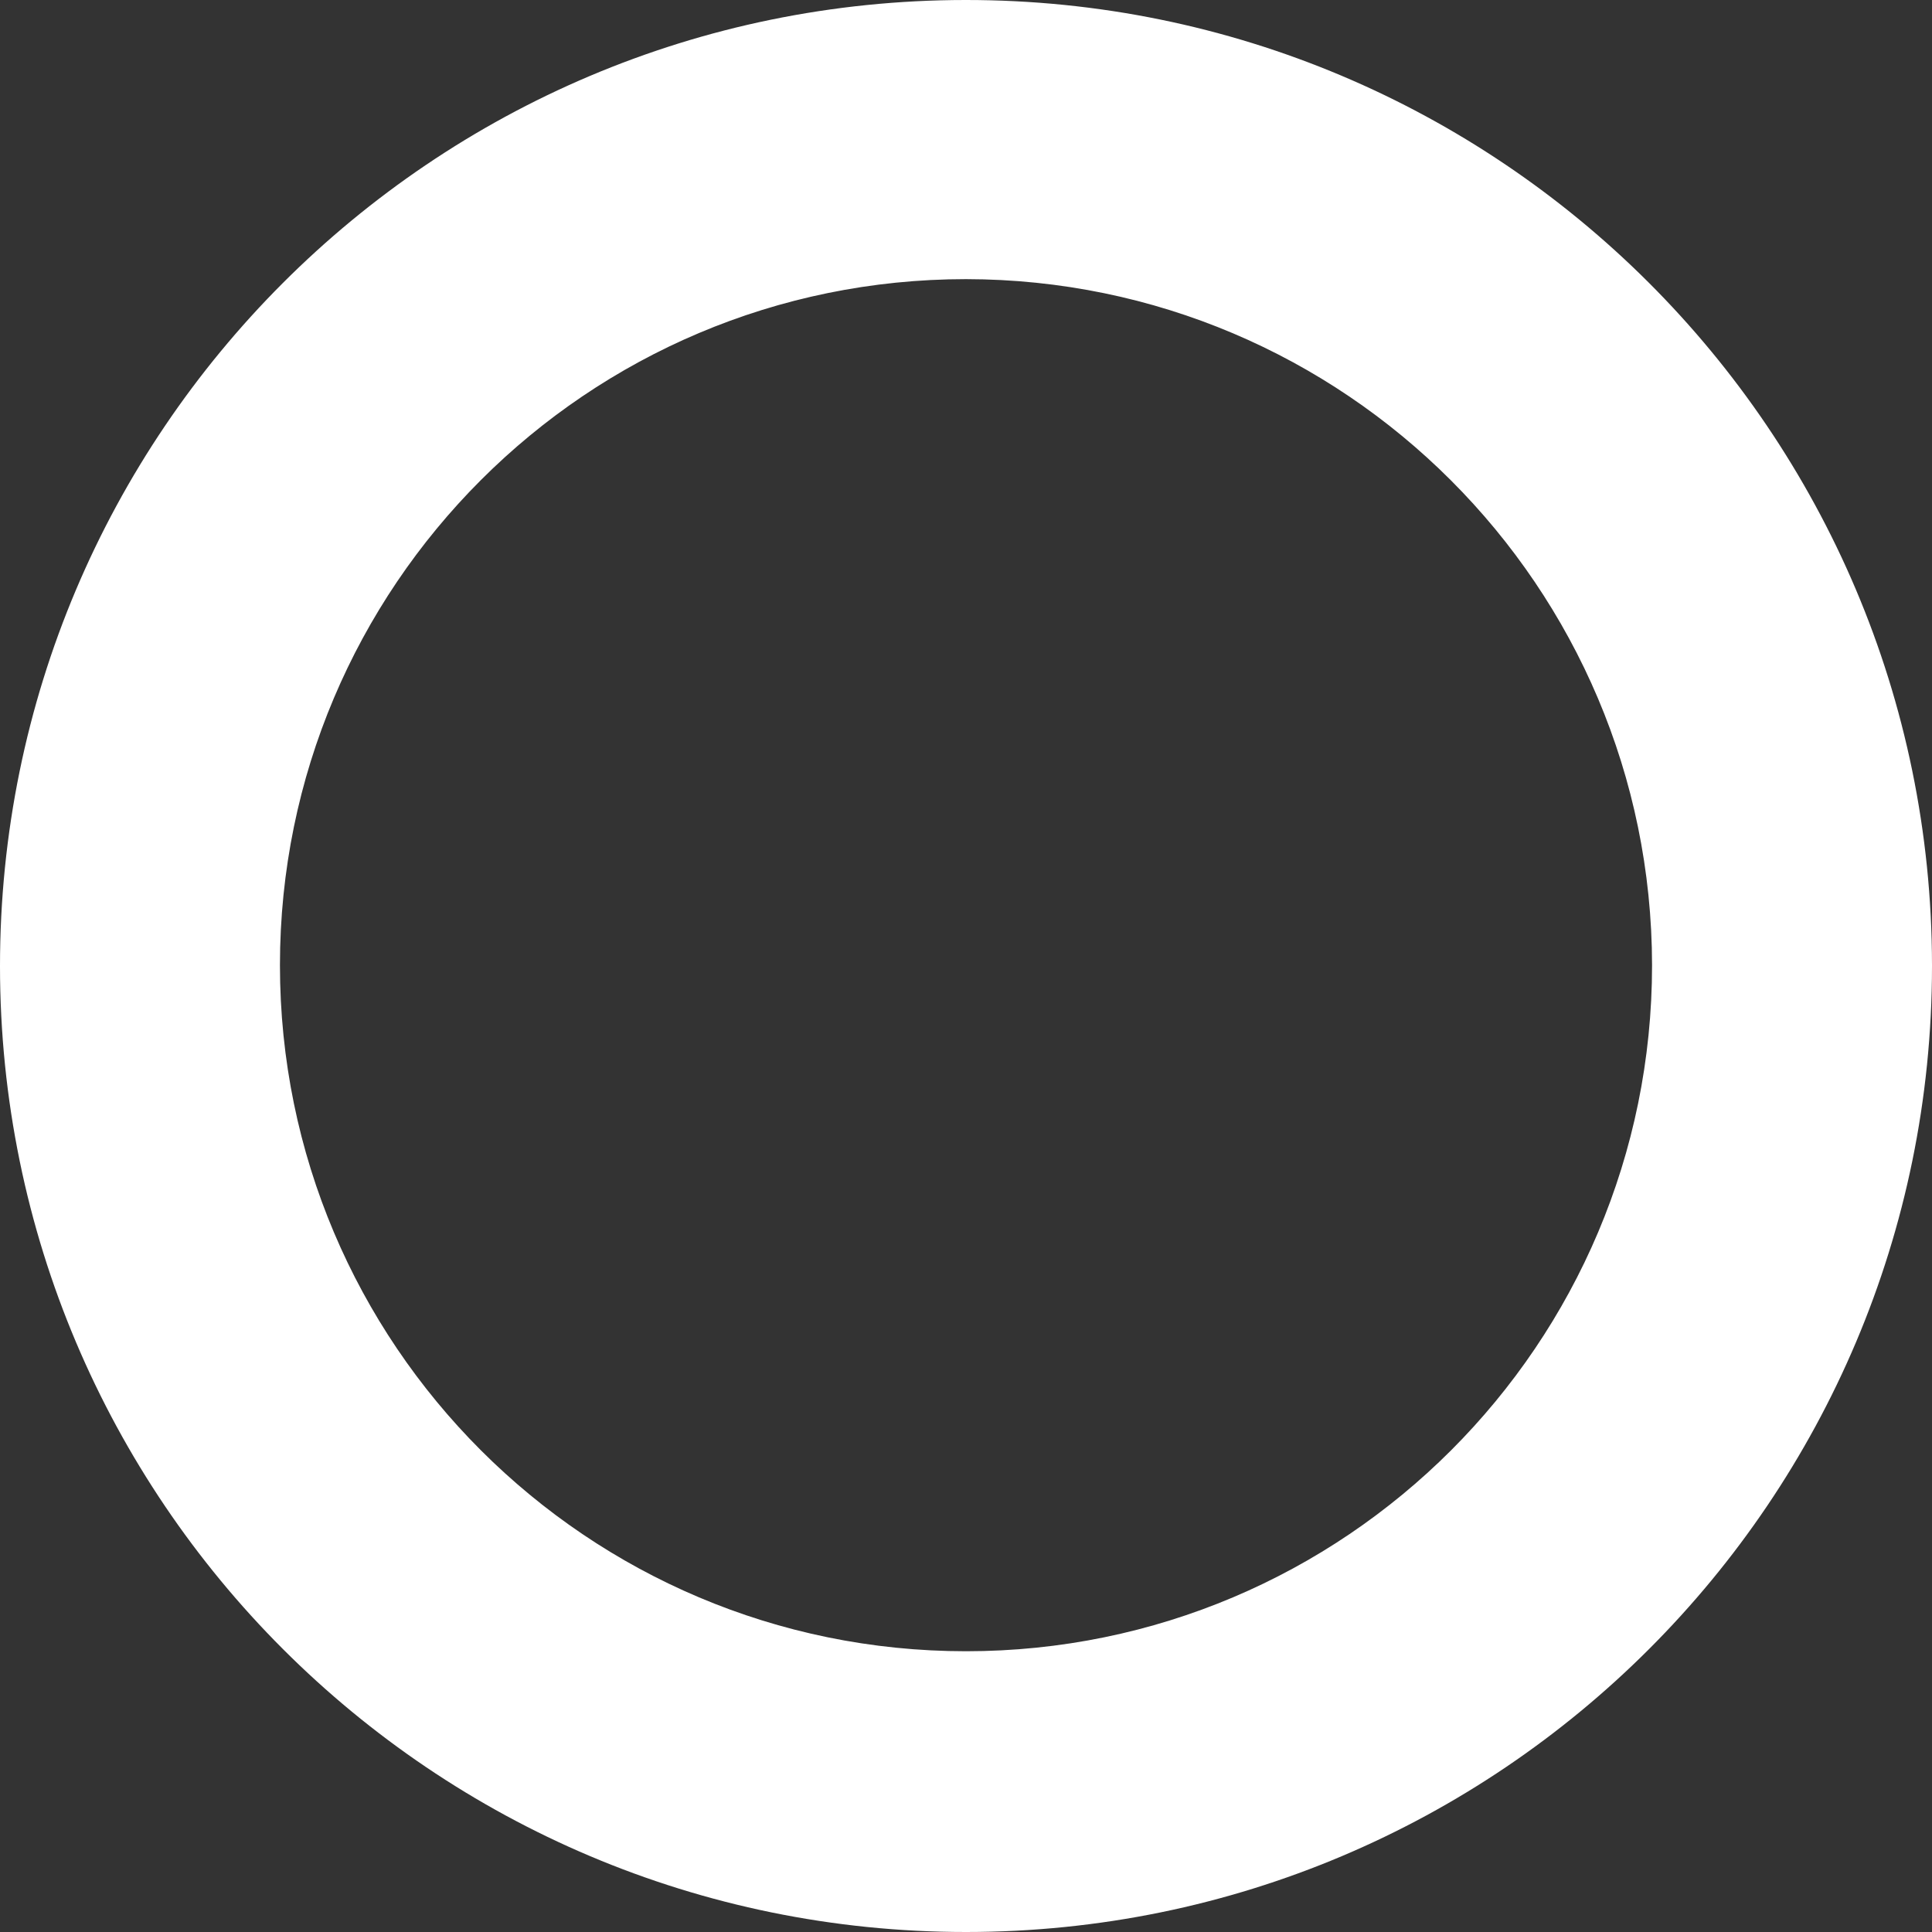 <?xml version="1.0" encoding="UTF-8"?>
<svg width="131px" height="131px" viewBox="0 0 131 131" version="1.1" xmlns="http://www.w3.org/2000/svg" xmlns:xlink="http://www.w3.org/1999/xlink">
    <rect x="0" y="0" width="131" height="131" fill="#333333" stroke="none"/>
    <!-- Generator: Sketch 60.1 (88133) - https://sketch.com -->
    <title>lockup_o</title>
    <desc>Created with Sketch.</desc>
    <g id="Digital-banners" stroke="none" stroke-width="1" fill="none" fill-rule="evenodd">
        <g id="160x600_f3" transform="translate(-15, -243)" fill="#FFFFFF" fill-rule="nonzero">
            <path d="M127.018,308.445 C127.018,334.136 106.191,354.963 80.5,354.963 C54.809,354.963 33.982,334.136 33.982,308.445 C33.982,282.754 54.809,261.927 80.5,261.927 C106.179,261.957 126.988,282.766 127.018,308.445 M146,308.445 C145.97,272.277 116.631,242.98 80.463,243 C44.296,243.02 14.99,272.351 15,308.518 C15.01,344.686 44.333,374 80.5,374 C116.675,374 146,344.675 146,308.5" id="lockup_o"></path>
        </g>
    </g>
</svg>